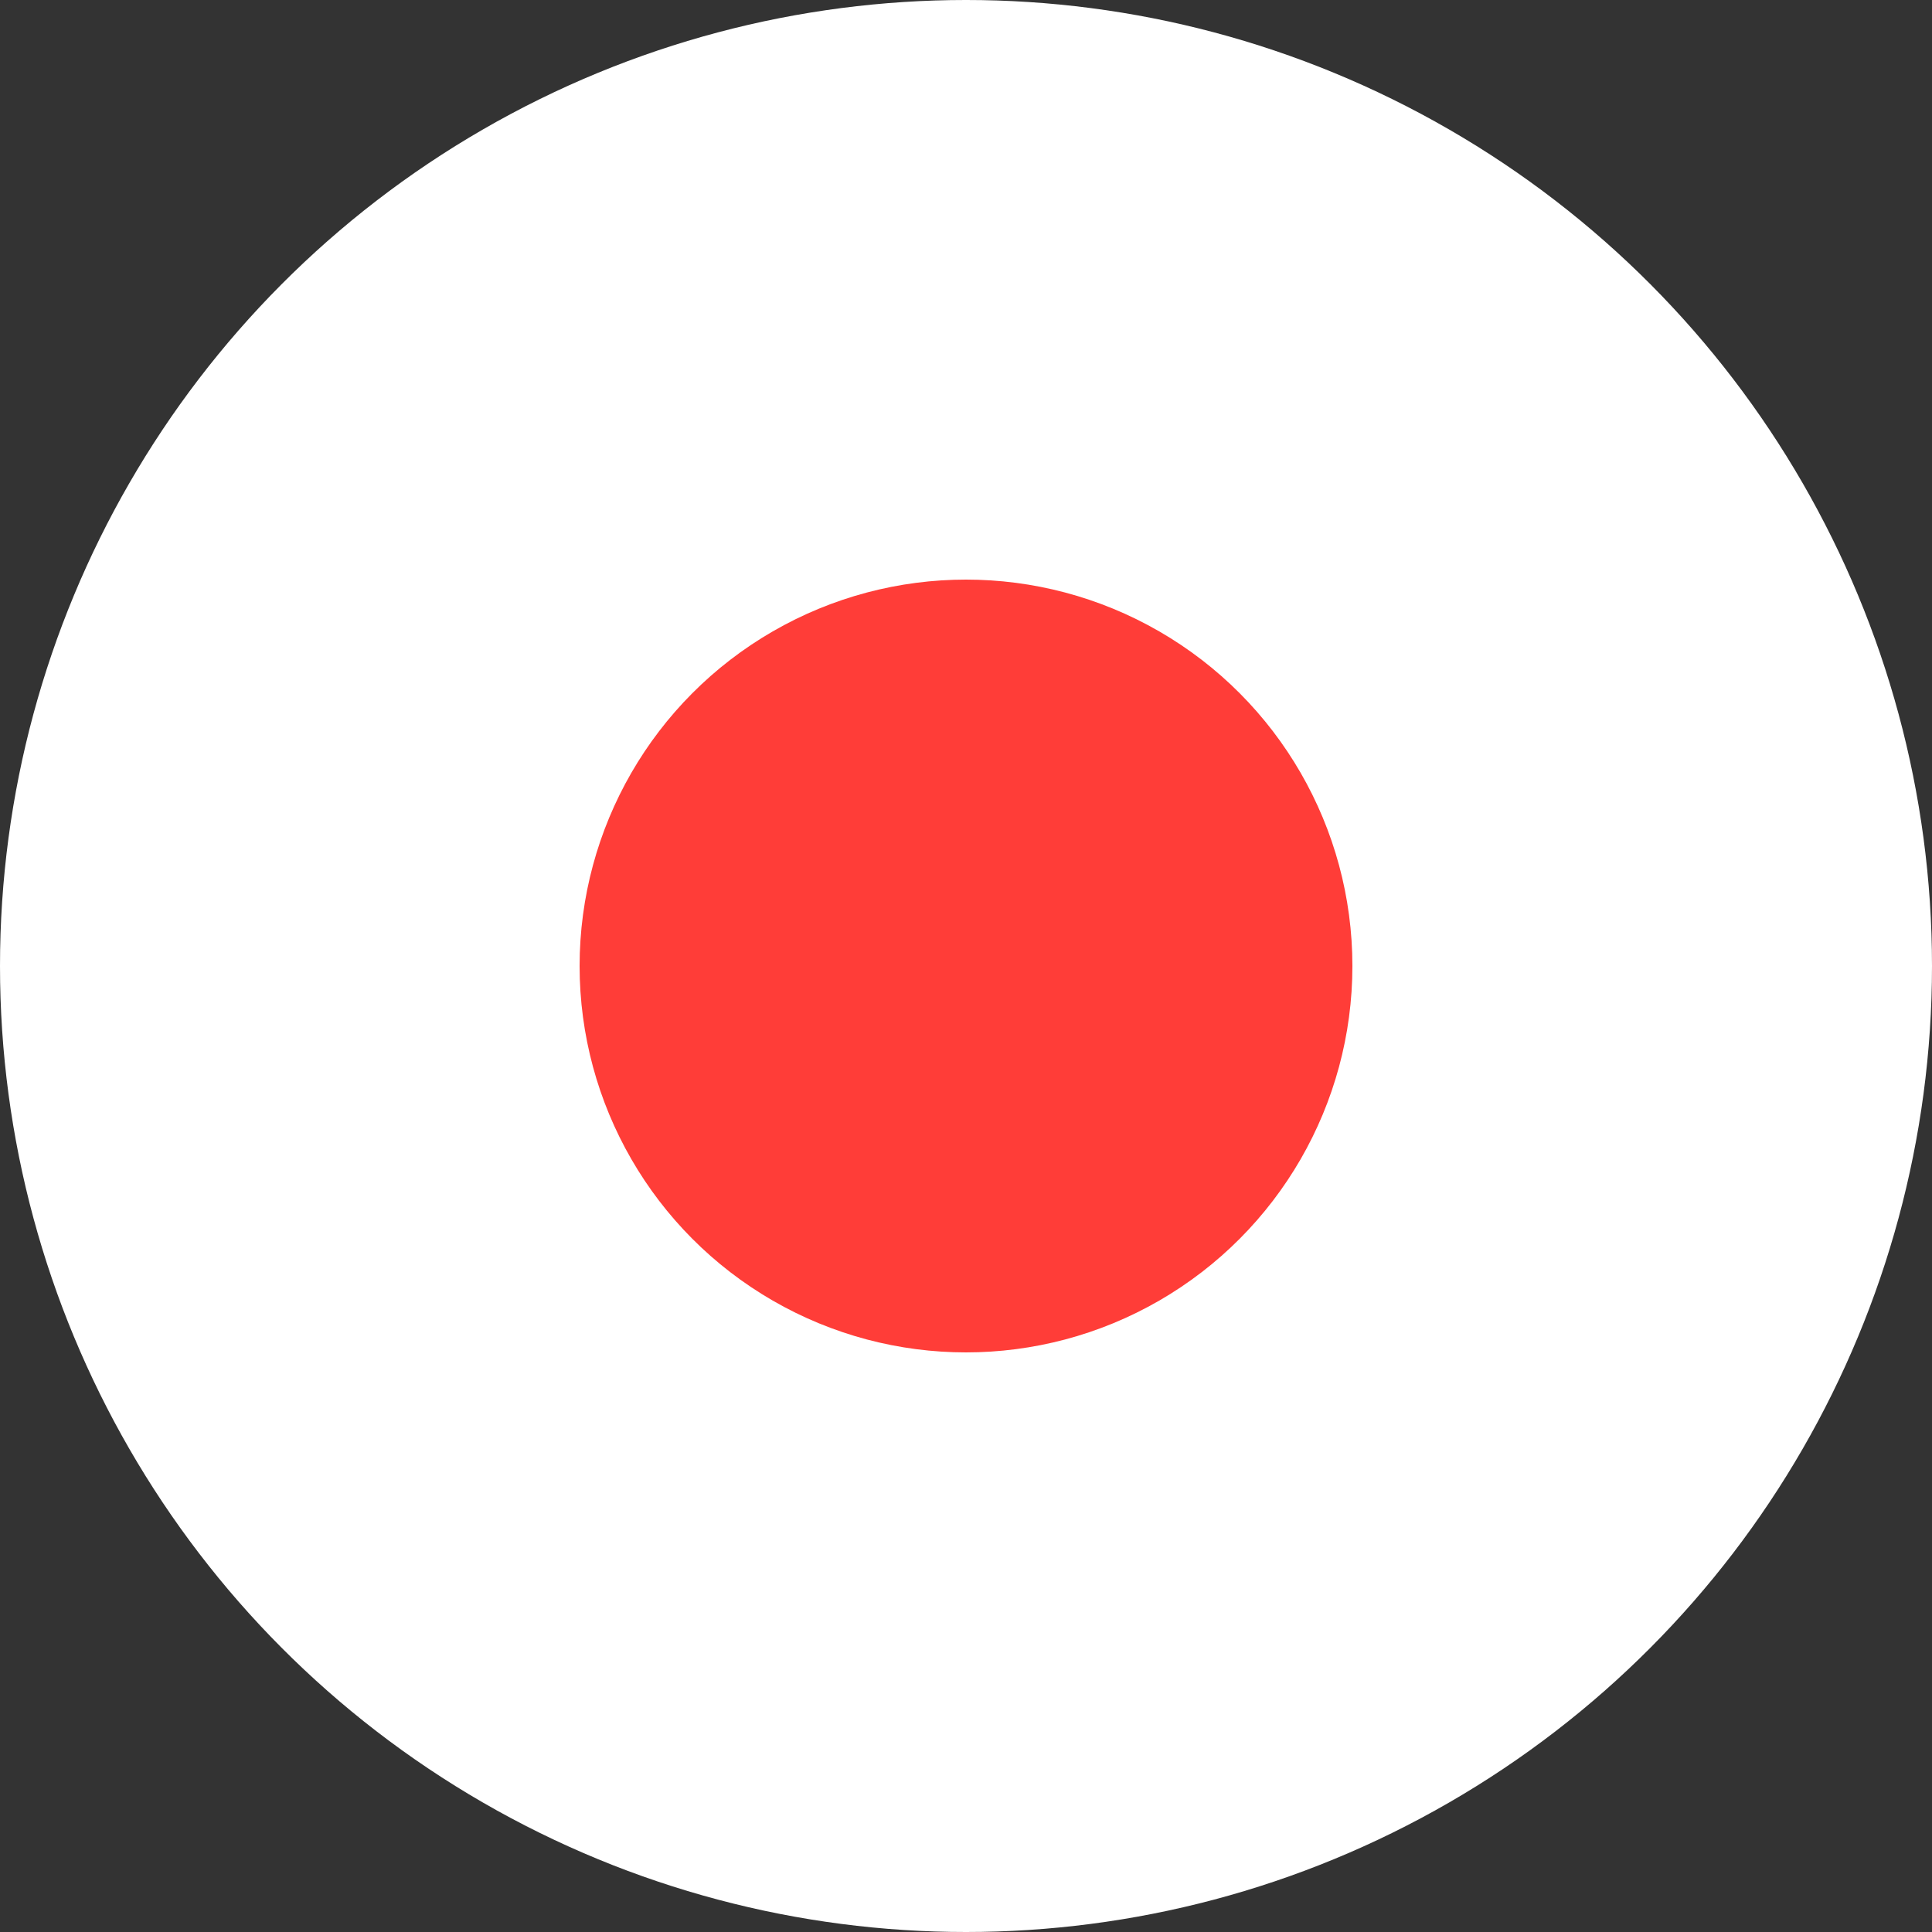 <?xml version="1.0" encoding="iso-8859-1"?>
<!-- Generator: Adobe Illustrator 16.0.0, SVG Export Plug-In . SVG Version: 6.00 Build 0)  -->
<!DOCTYPE svg PUBLIC "-//W3C//DTD SVG 1.1//EN" "http://www.w3.org/Graphics/SVG/1.1/DTD/svg11.dtd">
<svg version="1.1" xmlns="http://www.w3.org/2000/svg" xmlns:xlink="http://www.w3.org/1999/xlink" x="0px" y="0px" width="20px"
	 height="20px" viewBox="0 0 20 20" style="enable-background:new 0 0 20 20;" xml:space="preserve">
<rect x="0" y="0" width="20" height="20" fill="#333333" stroke="none"/>
<g id="&#x692D;&#x5706;_3_1_" style="enable-background:new    ;">
	<g id="&#x692D;&#x5706;_3">
		<g>
			<circle style="fill-rule:evenodd;clip-rule:evenodd;fill:#FFFFFF;" cx="10" cy="10" r="10"/>
		</g>
	</g>
</g>
<g id="&#x692D;&#x5706;_1_1_" style="enable-background:new    ;">
	<g id="&#x692D;&#x5706;_1">
		<g>
			<circle style="fill-rule:evenodd;clip-rule:evenodd;fill:#FF3D38;" cx="10" cy="10" r="4"/>
		</g>
	</g>
</g>
</svg>
